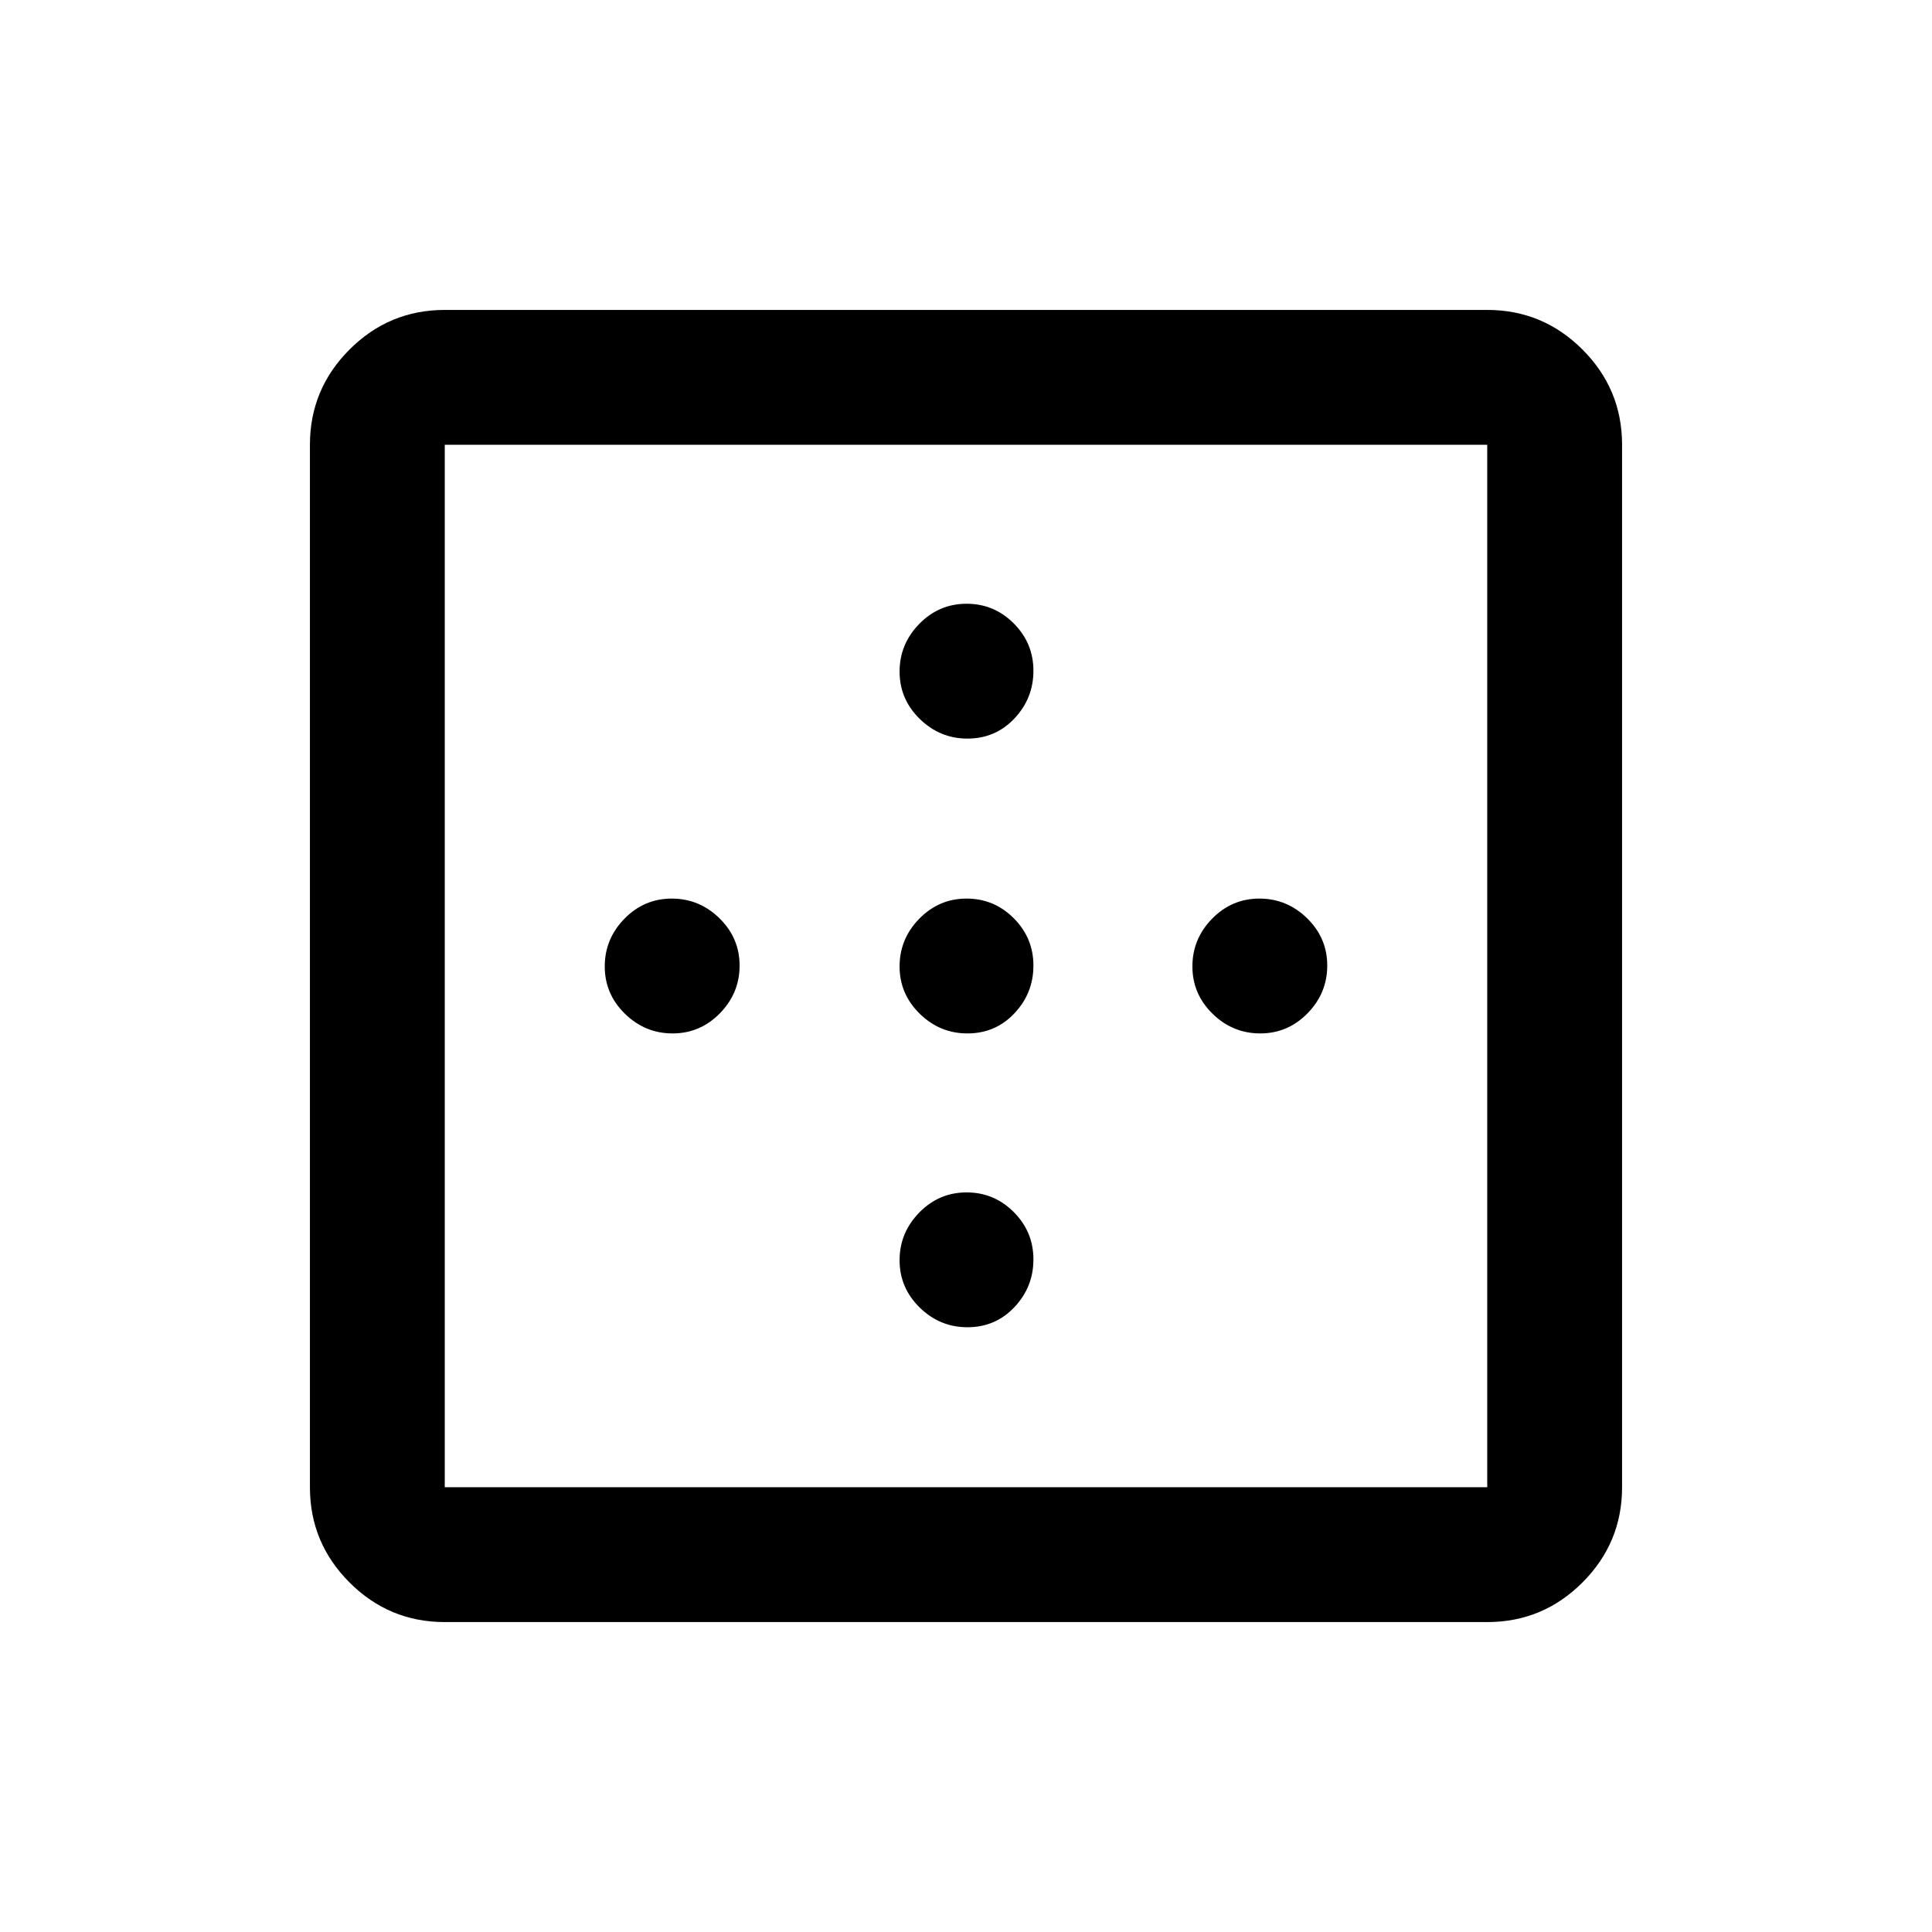 <svg xmlns="http://www.w3.org/2000/svg" height="20" viewBox="0 -960 960 960" width="20"><path d="M480.71-593Q467-593 457-602.79t-10-23.5q0-13.71 9.79-23.71t23.5-10q13.71 0 23.46 9.79t9.75 23.5q0 13.71-9.43 23.71-9.42 10-23.36 10Zm-146.5 146.5q-13.71 0-23.71-9.79t-10-23.5q0-13.71 9.79-23.71t23.5-10q13.71 0 23.71 9.79t10 23.5q0 13.71-9.79 23.71t-23.5 10Zm146.5 0q-13.71 0-23.71-9.79t-10-23.5q0-13.71 9.79-23.71t23.5-10q13.71 0 23.46 9.79t9.75 23.5q0 13.71-9.43 23.71-9.42 10-23.36 10Zm145.5 0q-13.71 0-23.71-9.79t-10-23.5q0-13.71 9.79-23.71t23.5-10q13.71 0 23.71 9.79t10 23.5q0 13.71-9.79 23.71t-23.5 10Zm-145.5 146q-13.71 0-23.71-9.79t-10-23.5q0-13.71 9.79-23.71t23.5-10q13.71 0 23.46 9.79t9.75 23.5q0 13.71-9.43 23.71-9.42 10-23.36 10ZM221-221h518v-518H221v518Zm0 67q-27.64 0-47.32-19.68T154-221v-518q0-27.64 19.68-47.32T221-806h518q27.64 0 47.32 19.68T806-739v518q0 27.64-19.68 47.32T739-154H221Z"/></svg>